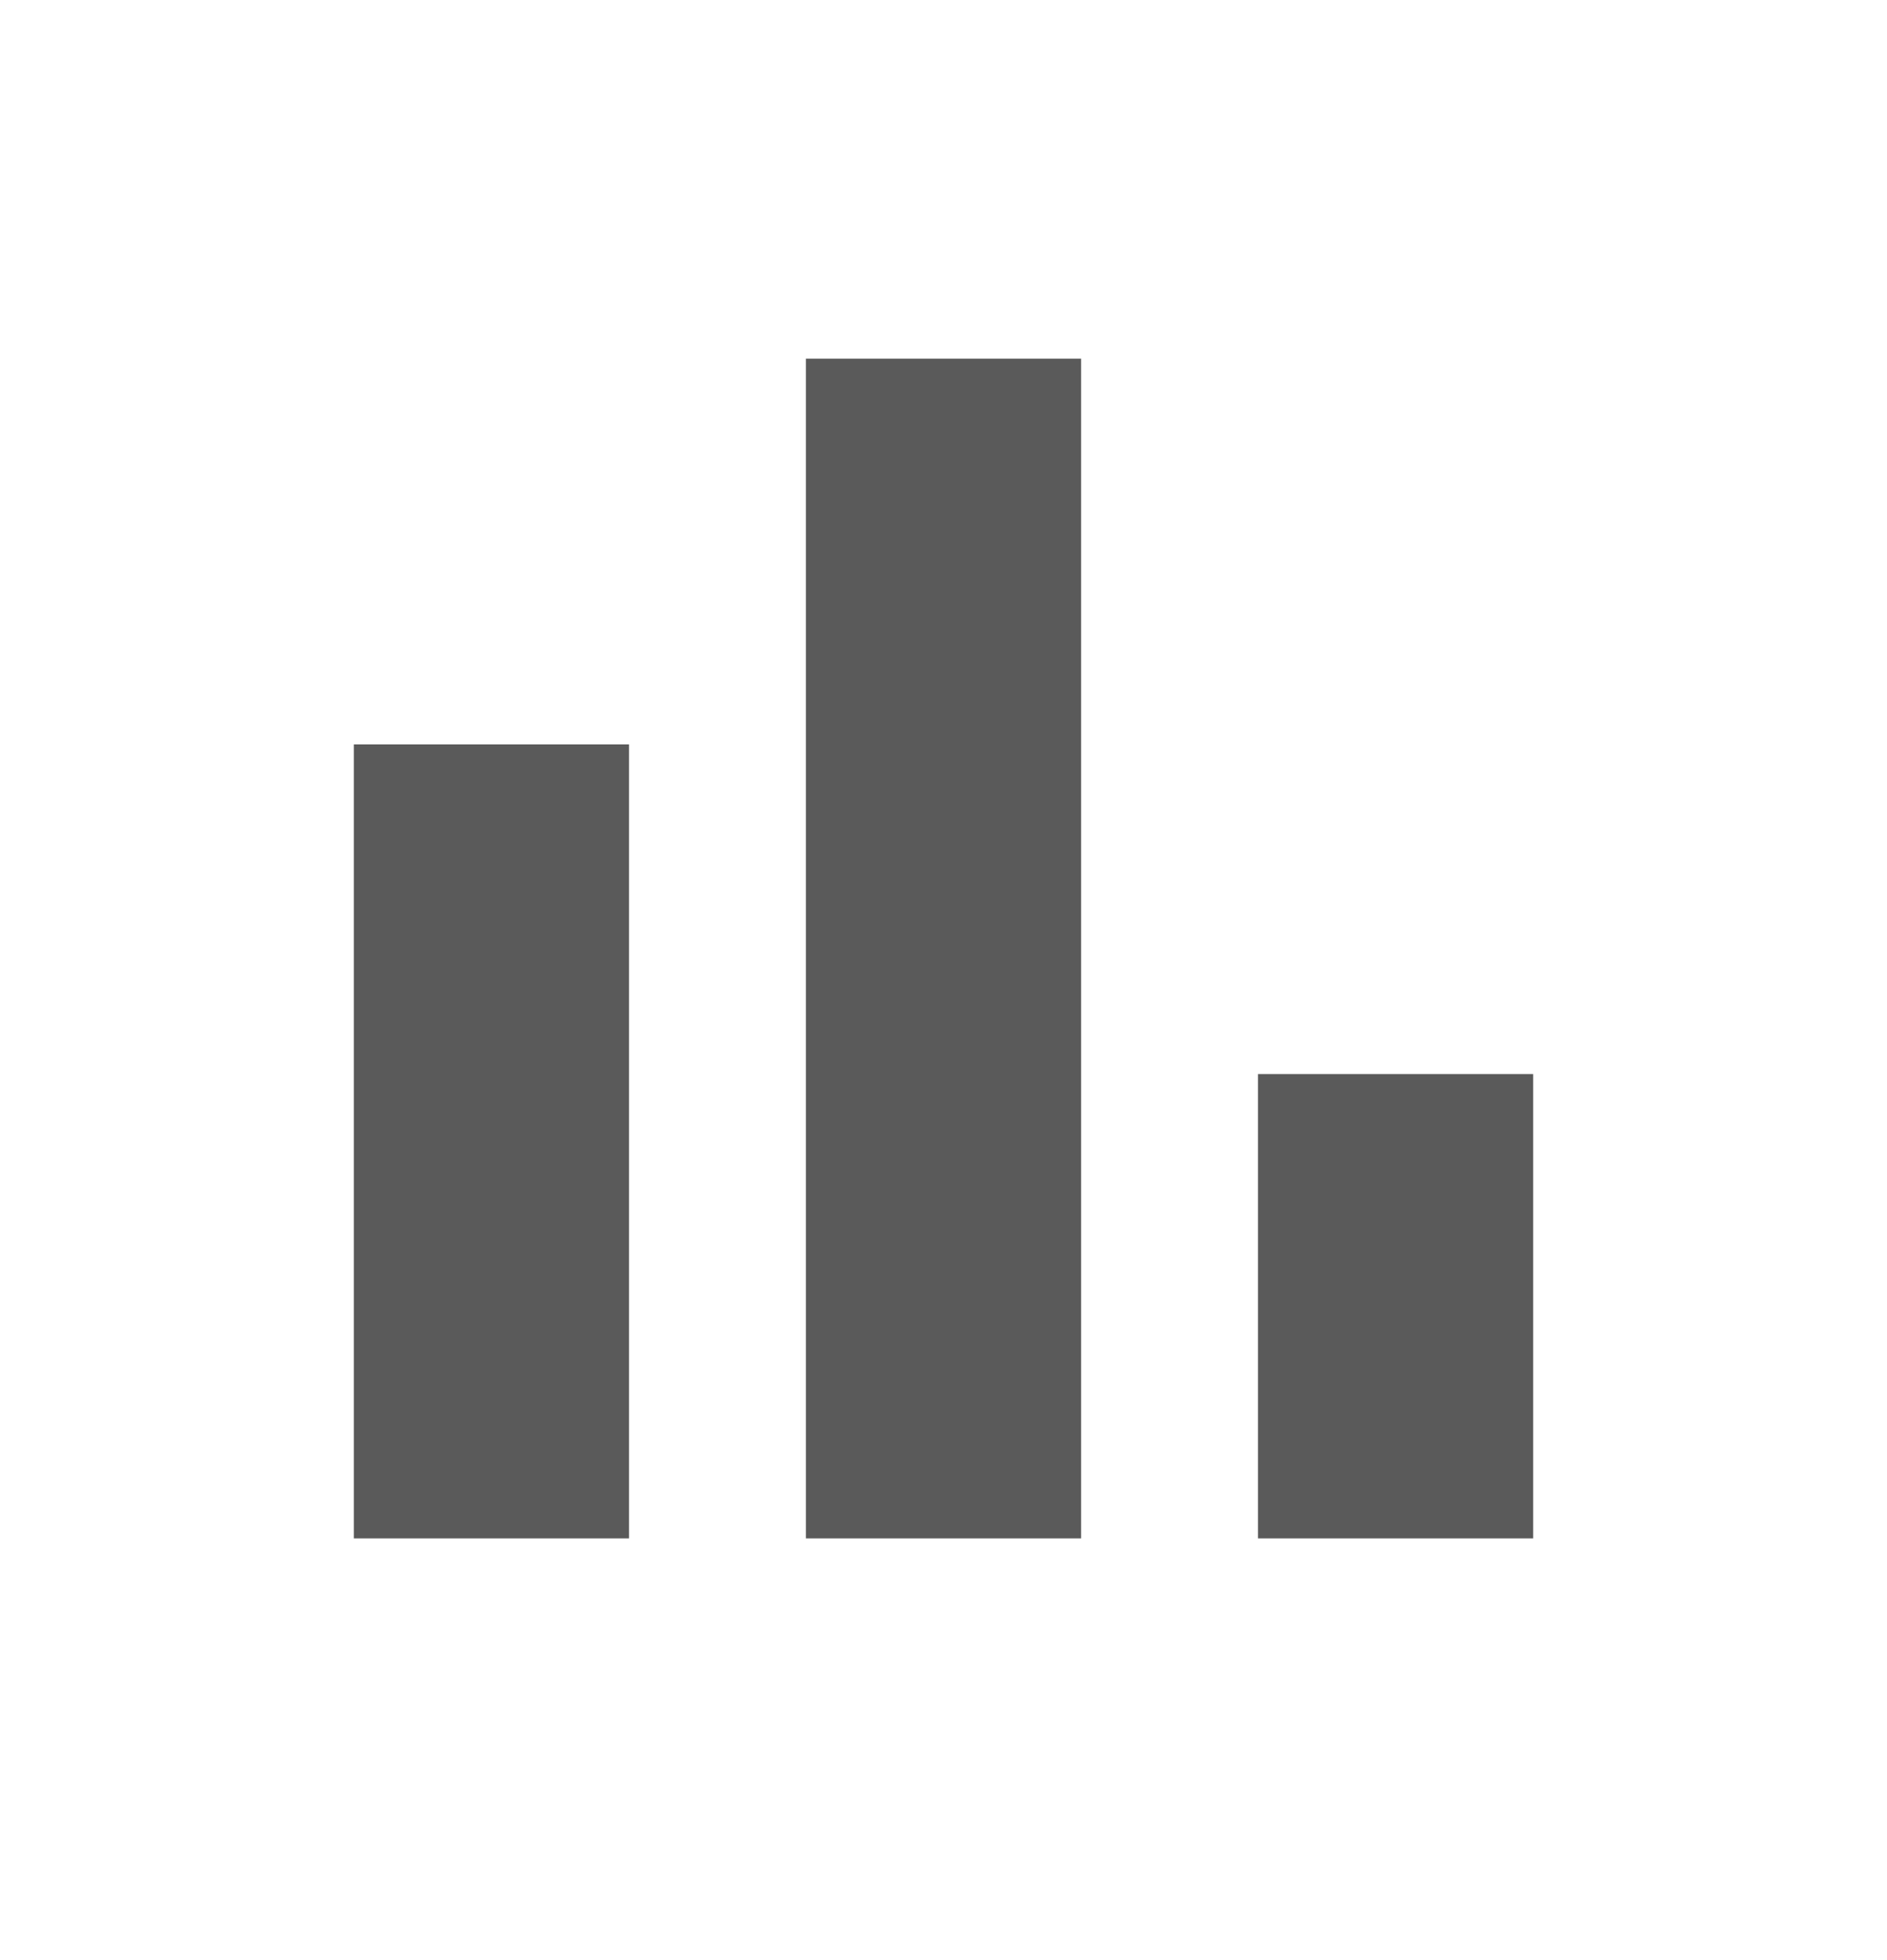 <svg width="26" height="27" viewBox="0 0 26 27" fill="none" xmlns="http://www.w3.org/2000/svg">
<mask id="mask0_359_1379" style="mask-type:alpha" maskUnits="userSpaceOnUse" x="0" y="0" width="26" height="27">
<rect y="0.066" width="26" height="26" fill="#D9D9D9"/>
</mask>
<g mask="url(#mask0_359_1379)">
<path d="M17.333 21.191V14.795H21.125V21.191H17.333ZM11.104 21.191V4.941H14.896V21.191H11.104ZM4.875 21.191V10.254H8.667V21.191H4.875Z" fill="#5A5A5A"/>
</g>
</svg>
